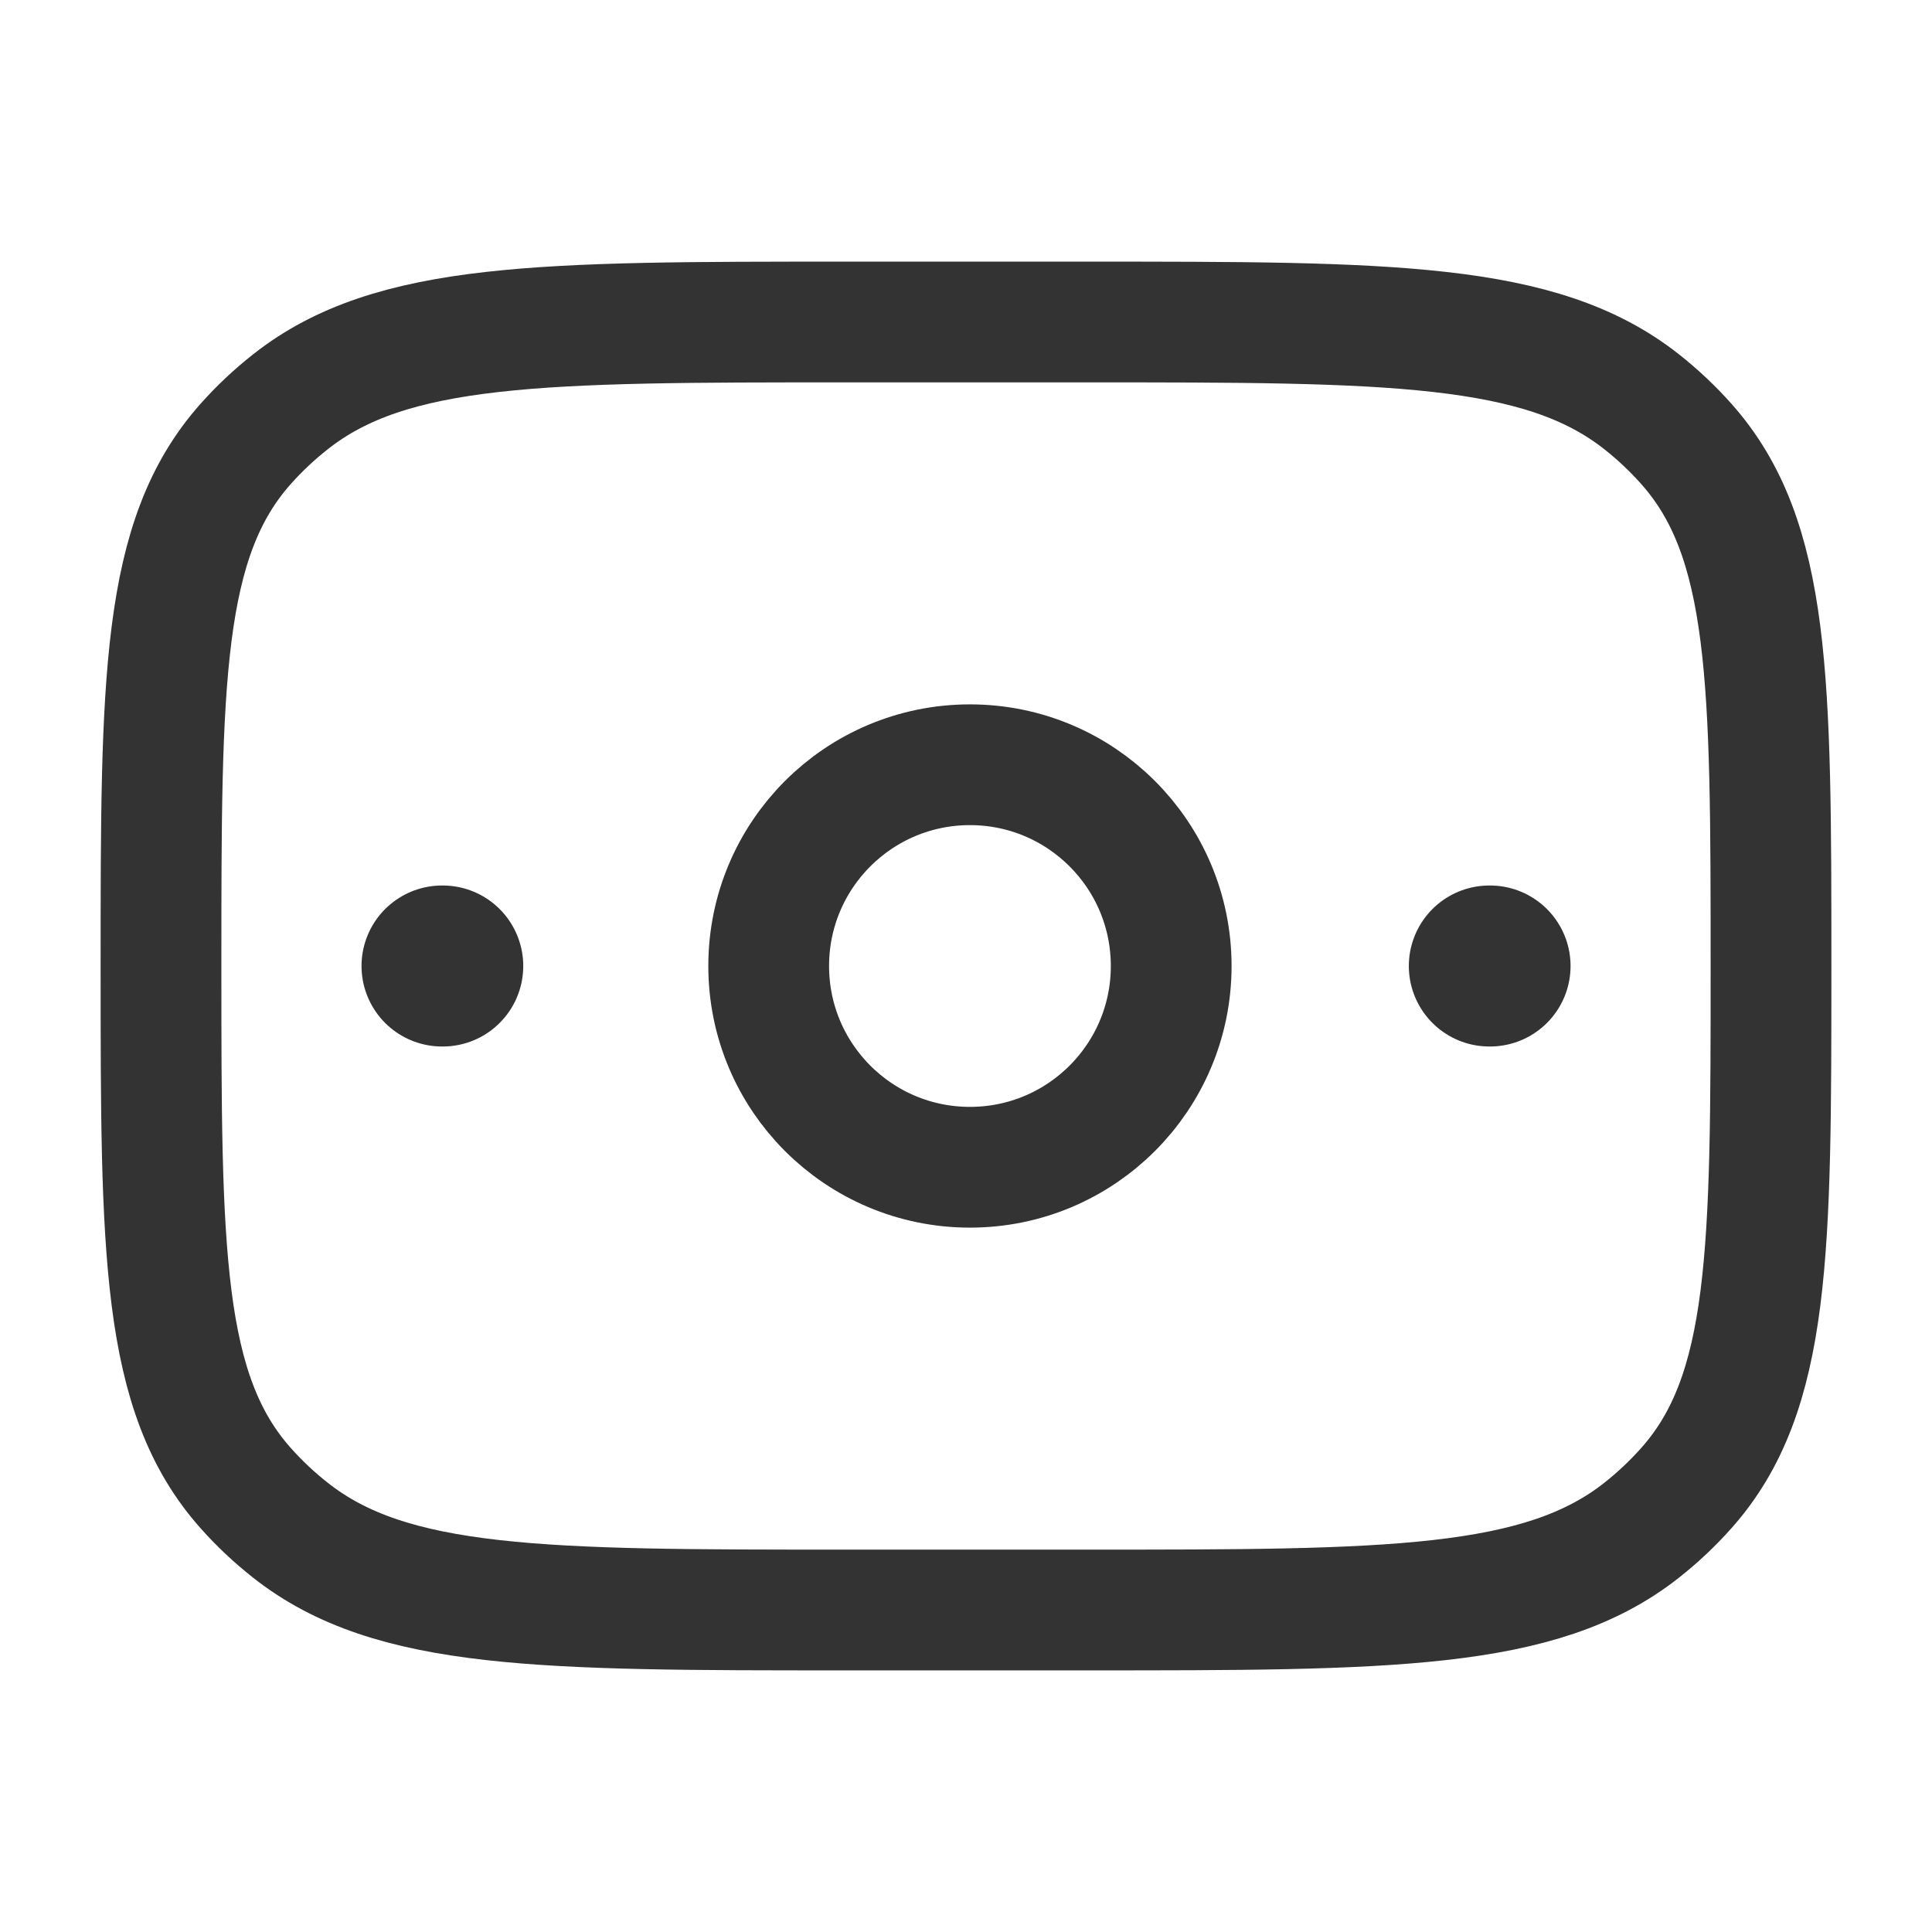<svg width="24" height="24" viewBox="0 0 24 24" fill="none" xmlns="http://www.w3.org/2000/svg">
<path d="M14.549 12C14.549 13.381 13.43 14.5 12.049 14.5C10.668 14.5 9.549 13.381 9.549 12C9.549 10.619 10.668 9.5 12.049 9.5C13.43 9.5 14.549 10.619 14.549 12Z" stroke="#333333" stroke-width="1.5"/>
<path d="M2 12C2 8.463 2 6.694 3.053 5.513C3.221 5.324 3.407 5.149 3.608 4.991C4.862 4 6.741 4 10.5 4H13.5C17.259 4 19.138 4 20.393 4.991C20.593 5.149 20.779 5.324 20.947 5.513C22 6.694 22 8.463 22 12C22 15.537 22 17.306 20.947 18.487C20.779 18.676 20.593 18.851 20.393 19.009C19.138 20 17.259 20 13.5 20H10.5C6.741 20 4.862 20 3.608 19.009C3.407 18.851 3.221 18.676 3.053 18.487C2 17.306 2 15.537 2 12Z" stroke="#333333" stroke-width="1.5" stroke-linecap="round" stroke-linejoin="round"/>
<path d="M18.51 12H18.501" stroke="#333333" stroke-width="2" stroke-linecap="round" stroke-linejoin="round"/>
<path d="M5.5 12H5.491" stroke="#333333" stroke-width="2" stroke-linecap="round" stroke-linejoin="round"/>
</svg>

